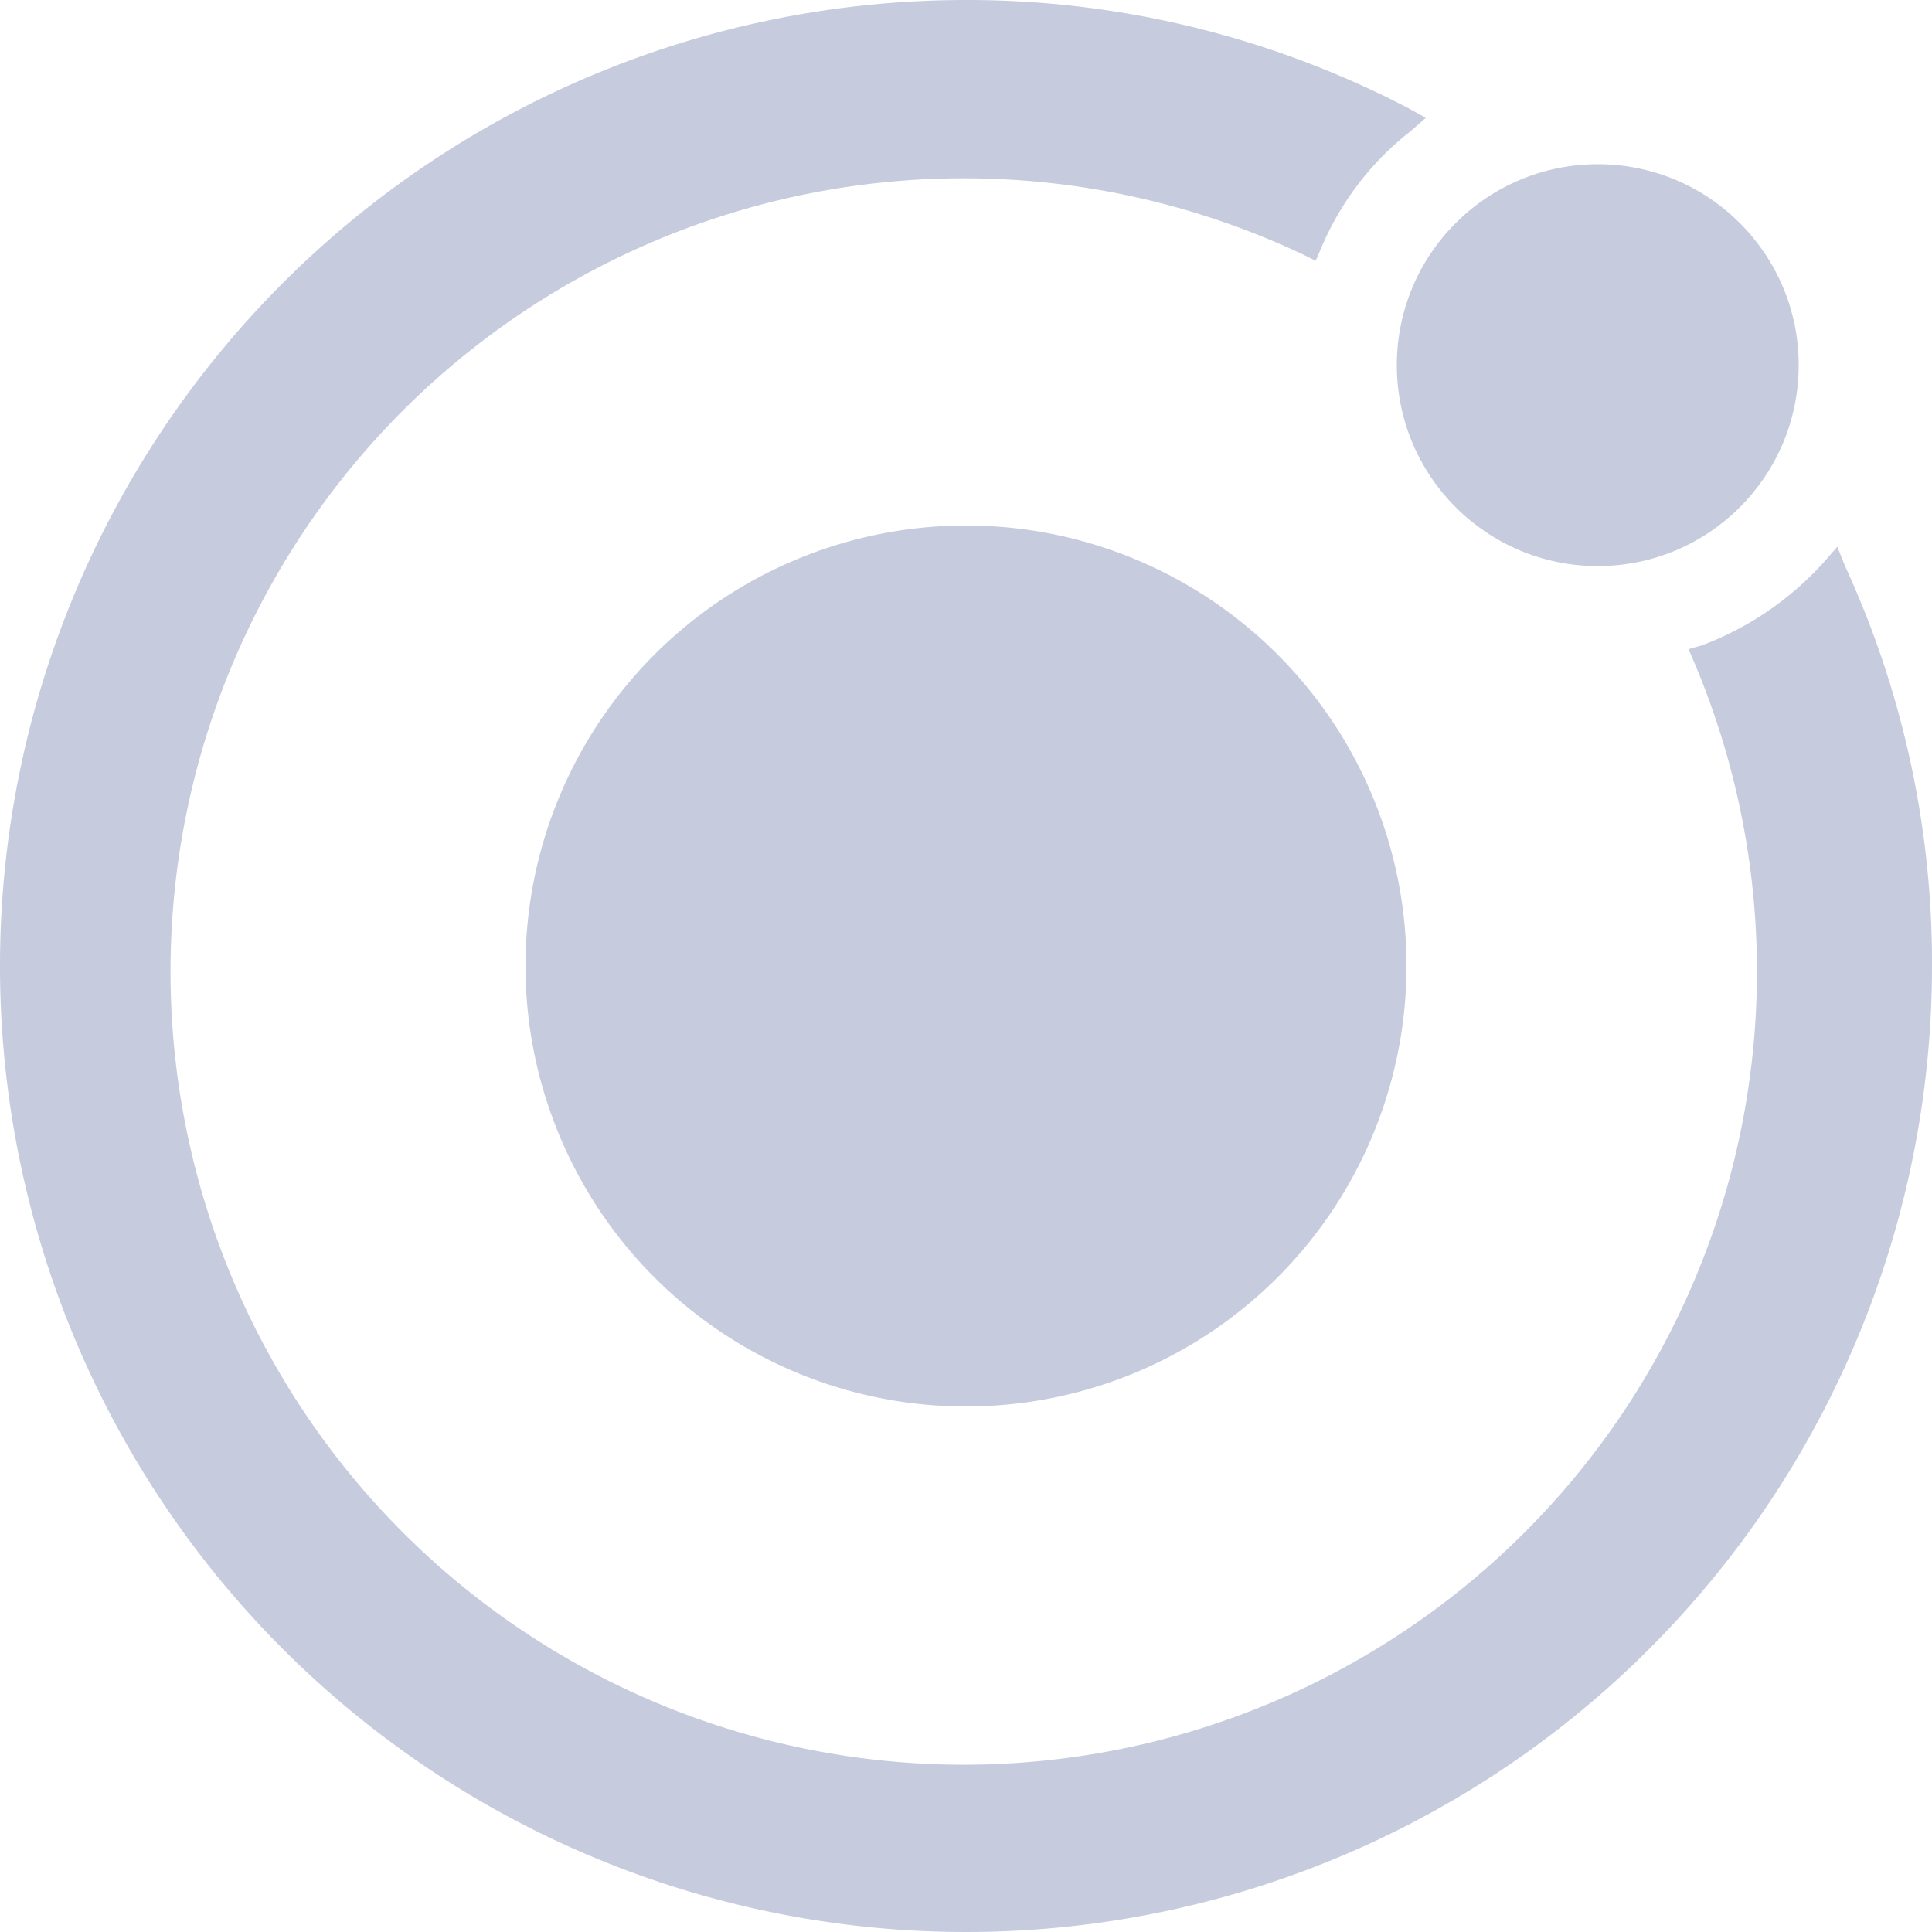 <svg id="ionic" xmlns="http://www.w3.org/2000/svg" width="30" height="30" viewBox="0 0 30 30">
  <defs>
    <style>
      .cls-1 {
        fill: #c6cbde;
      }
    </style>
  </defs>
  <path id="Path_112" data-name="Path 112" class="cls-1" d="M34.04,27.2a6.84,6.84,0,1,0,6.84,6.84h0A6.837,6.837,0,0,0,34.04,27.2Z" transform="translate(-19.04 -19.04)"/>
  <circle id="Ellipse_6" data-name="Ellipse 6" class="cls-1" cx="3.12" cy="3.12" r="3.12" transform="translate(21.69 2.55)"/>
  <path id="Path_113" data-name="Path 113" class="cls-1" d="M28.65,8.79l-.12-.3-.21.24a4.835,4.835,0,0,1-1.89,1.29l-.21.06.09.21a12.317,12.317,0,1,1-6.06-6.33l.18.09.09-.21a4.536,4.536,0,0,1,1.38-1.8l.24-.21-.27-.15A14.809,14.809,0,0,0,15,0,15,15,0,1,0,30,15a14.742,14.742,0,0,0-1.35-6.21Z" transform="translate(0 0)"/>
</svg>
